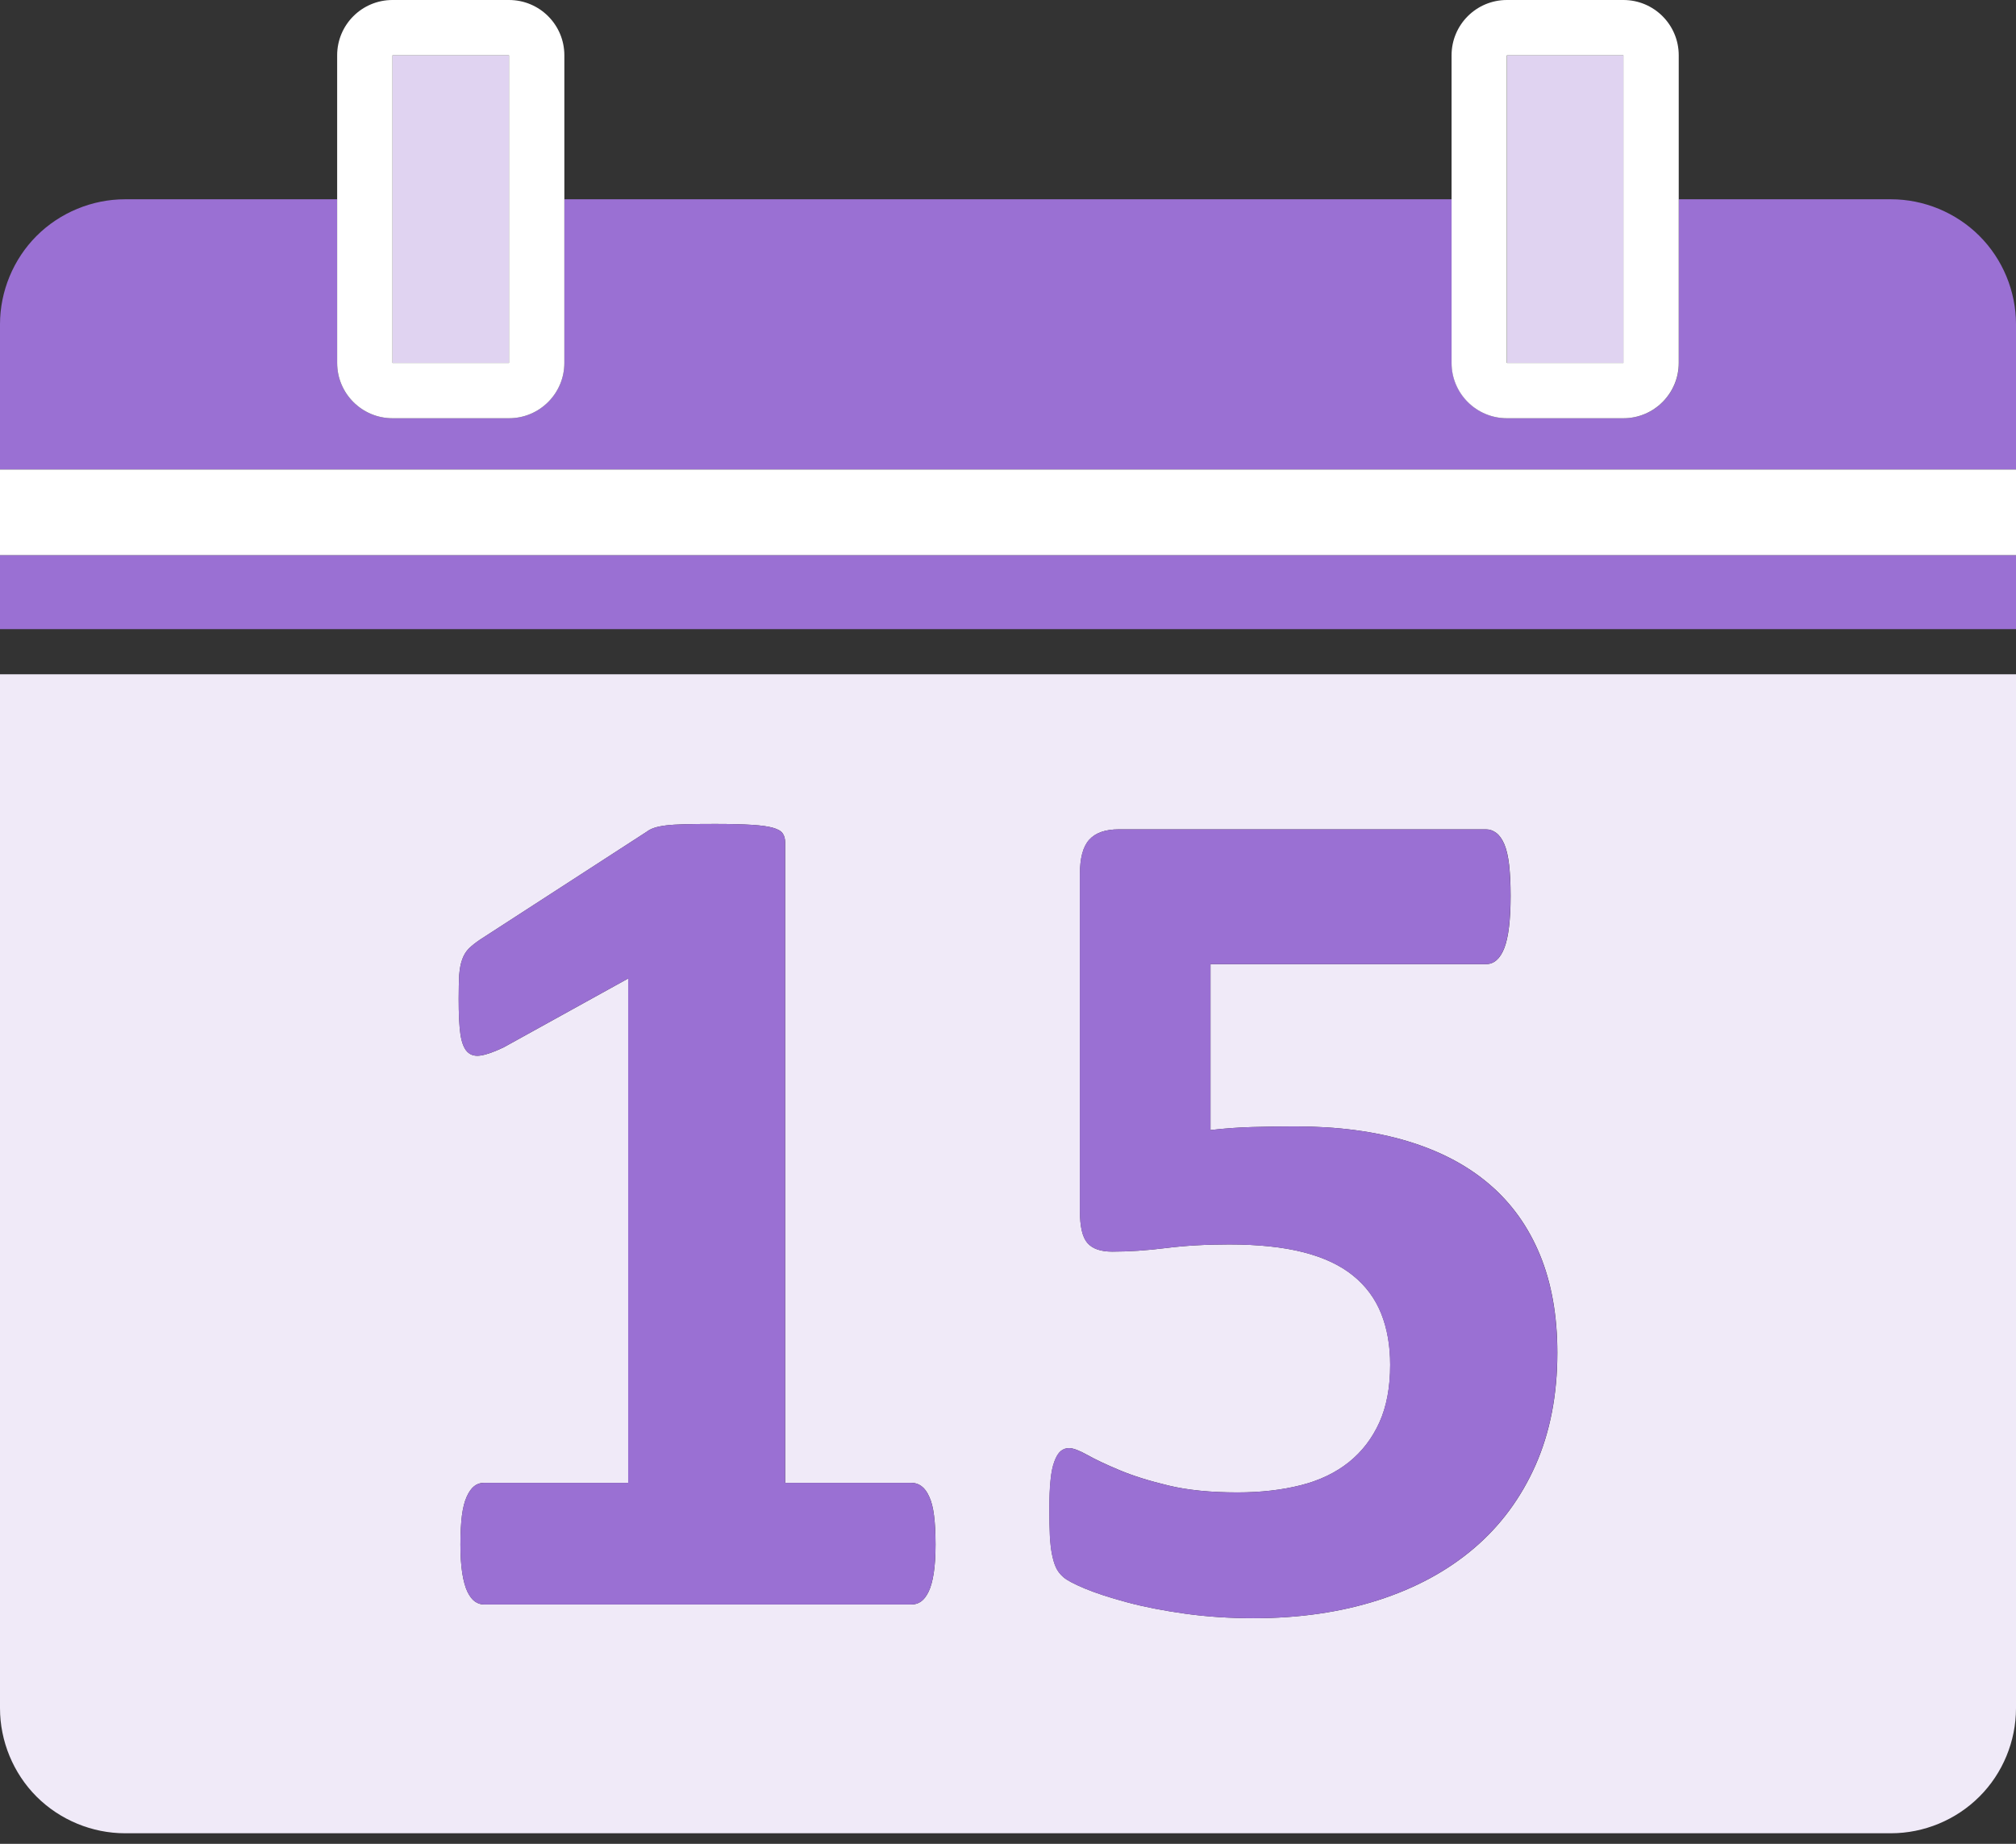 <svg width="129" height="118" viewBox="0 0 129 118" fill="none" xmlns="http://www.w3.org/2000/svg">
<rect x="0" y="0" width="129" height="118" fill="#333333" stroke="none"/>
<path d="M0 109.322C0 111.429 0.852 113.49 2.342 114.98C3.834 116.469 5.892 117.322 7.998 117.322H9.004H13.262H121.003C123.109 117.322 125.167 116.469 126.657 114.978C128.152 113.49 129 111.429 129 109.322V43.152H0V109.322ZM67.226 94.724C67.274 94.226 67.356 93.823 67.475 93.516C67.589 93.21 67.722 92.993 67.874 92.865C68.028 92.738 68.208 92.674 68.412 92.674C68.667 92.674 69.056 92.82 69.581 93.113C70.106 93.408 70.795 93.734 71.654 94.091C72.507 94.449 73.549 94.775 74.776 95.069C76.001 95.364 77.472 95.509 79.184 95.509C80.668 95.509 82.015 95.357 83.23 95.05C84.444 94.743 85.466 94.251 86.314 93.574C87.157 92.897 87.808 92.047 88.269 91.024C88.73 90.003 88.957 88.776 88.957 87.345C88.957 86.118 88.766 85.025 88.384 84.068C88.001 83.108 87.401 82.296 86.583 81.633C85.763 80.968 84.704 80.471 83.4 80.138C82.097 79.805 80.513 79.639 78.646 79.639C77.167 79.639 75.819 79.717 74.605 79.87C73.39 80.023 72.245 80.099 71.174 80.099C70.431 80.099 69.902 79.914 69.581 79.543C69.262 79.174 69.104 78.489 69.104 77.493V55.949C69.104 54.926 69.295 54.192 69.695 53.745C70.093 53.299 70.726 53.075 71.593 53.075H95.094C95.323 53.075 95.542 53.151 95.745 53.304C95.949 53.459 96.12 53.7 96.262 54.032C96.402 54.365 96.504 54.807 96.568 55.356C96.629 55.904 96.662 56.563 96.662 57.33C96.662 58.862 96.527 59.976 96.262 60.664C95.994 61.354 95.603 61.7 95.093 61.7H77.46V72.319C78.353 72.215 79.241 72.151 80.125 72.127C81.004 72.101 81.93 72.087 82.903 72.087C85.585 72.087 87.968 72.4 90.049 73.026C92.132 73.653 93.884 74.572 95.302 75.787C96.723 77 97.798 78.507 98.541 80.311C99.282 82.112 99.653 84.202 99.653 86.577C99.653 89.261 99.188 91.657 98.256 93.767C97.319 95.874 96.005 97.651 94.306 99.094C92.608 100.538 90.563 101.644 88.171 102.41C85.779 103.176 83.13 103.56 80.214 103.56C78.682 103.56 77.228 103.464 75.847 103.271C74.469 103.08 73.227 102.838 72.13 102.544C71.03 102.25 70.131 101.956 69.425 101.662C68.725 101.368 68.264 101.125 68.048 100.933C67.829 100.743 67.67 100.532 67.567 100.301C67.462 100.072 67.385 99.796 67.319 99.477C67.253 99.159 67.209 98.754 67.181 98.269C67.159 97.783 67.148 97.209 67.148 96.545C67.149 95.829 67.173 95.221 67.226 94.724ZM29.383 62.409C29.413 62.013 29.477 61.673 29.579 61.392C29.681 61.111 29.824 60.882 30.003 60.702C30.183 60.525 30.422 60.333 30.728 60.127L41.382 53.228C41.514 53.126 41.677 53.043 41.868 52.978C42.059 52.915 42.307 52.863 42.614 52.824C42.918 52.787 43.322 52.761 43.819 52.749C44.321 52.736 44.965 52.729 45.759 52.729C46.729 52.729 47.514 52.749 48.114 52.787C48.716 52.824 49.169 52.889 49.474 52.978C49.785 53.068 49.989 53.189 50.089 53.343C50.192 53.496 50.241 53.688 50.241 53.918V94.897H58.331C58.56 94.897 58.772 94.966 58.963 95.107C59.156 95.248 59.322 95.472 59.456 95.778C59.604 96.084 59.704 96.487 59.767 96.986C59.831 97.484 59.864 98.104 59.864 98.846C59.864 99.56 59.826 100.167 59.749 100.667C59.673 101.165 59.563 101.56 59.423 101.854C59.281 102.149 59.118 102.359 58.939 102.487C58.764 102.614 58.56 102.679 58.331 102.679H30.957C30.758 102.679 30.565 102.614 30.387 102.487C30.206 102.359 30.048 102.149 29.905 101.854C29.767 101.56 29.658 101.165 29.579 100.667C29.503 100.168 29.462 99.56 29.462 98.846C29.462 98.103 29.498 97.484 29.559 96.986C29.625 96.487 29.727 96.085 29.869 95.778C30.007 95.472 30.165 95.248 30.346 95.107C30.524 94.966 30.728 94.897 30.957 94.897H40.198V62.619L32.225 67.028C31.637 67.309 31.161 67.481 30.786 67.544C30.415 67.608 30.122 67.532 29.905 67.314C29.689 67.098 29.543 66.721 29.462 66.184C29.384 65.647 29.351 64.893 29.351 63.923C29.351 63.309 29.363 62.804 29.383 62.409Z" fill="#F0EAF8"/>
<path d="M129 35.525H0V40.262H129V35.525Z" fill="#9A70D3"/>
<path d="M13.262 12.753H9.004H7.998C5.892 12.753 3.834 13.606 2.342 15.096C0.852 16.586 0 18.646 0 20.751V30.049H129V20.751C129 18.646 128.152 16.586 126.657 15.096C125.167 13.606 123.109 12.753 121.003 12.753H107.426V23.227C107.426 25.181 105.842 26.766 103.887 26.766H96.431C94.475 26.766 92.891 25.181 92.891 23.227V12.753H36.111V23.227C36.111 25.181 34.525 26.766 32.569 26.766H25.113C23.158 26.766 21.573 25.181 21.573 23.227V12.753H13.262Z" fill="#9A70D3"/>
<path d="M129 30.049H0V35.525H129V30.049Z" fill="white"/>
<path d="M32.569 3.539H25.113V23.227H32.569V3.539Z" fill="#E0D3F1"/>
<path d="M25.114 0C23.158 0 21.574 1.584 21.574 3.539V12.753V23.227C21.574 25.181 23.159 26.766 25.114 26.766H32.57C34.526 26.766 36.112 25.181 36.112 23.227V12.753V3.539C36.112 1.584 34.526 0 32.57 0H25.114ZM32.57 23.227H25.114V3.539H32.57V23.227Z" fill="white"/>
<path d="M103.894 3.539H96.438V23.227H103.894V3.539Z" fill="#E0D3F1"/>
<path d="M96.423 0C94.467 0 92.883 1.584 92.883 3.539V12.753V23.227C92.883 25.181 94.467 26.766 96.423 26.766H103.879C105.835 26.766 107.419 25.181 107.419 23.227V12.753V3.539C107.419 1.584 105.834 0 103.879 0H96.423ZM103.879 23.227H96.423V3.539H103.879V23.227H103.879Z" fill="white"/>
<path d="M30.954 94.897C30.725 94.897 30.521 94.967 30.343 95.107C30.163 95.248 30.004 95.472 29.866 95.778C29.724 96.085 29.622 96.487 29.556 96.986C29.495 97.484 29.459 98.104 29.459 98.847C29.459 99.56 29.5 100.168 29.576 100.667C29.655 101.166 29.765 101.56 29.902 101.854C30.045 102.149 30.203 102.359 30.384 102.487C30.562 102.614 30.755 102.679 30.954 102.679H58.328C58.557 102.679 58.761 102.614 58.936 102.487C59.115 102.359 59.278 102.149 59.421 101.854C59.56 101.56 59.67 101.166 59.747 100.667C59.824 100.168 59.861 99.56 59.861 98.847C59.861 98.104 59.828 97.484 59.764 96.986C59.701 96.487 59.601 96.085 59.453 95.778C59.319 95.472 59.153 95.248 58.96 95.107C58.769 94.966 58.557 94.897 58.328 94.897H50.238V53.918C50.238 53.688 50.189 53.496 50.086 53.343C49.986 53.189 49.782 53.068 49.472 52.978C49.166 52.889 48.713 52.824 48.111 52.787C47.511 52.749 46.726 52.729 45.756 52.729C44.961 52.729 44.318 52.736 43.816 52.749C43.319 52.761 42.915 52.787 42.611 52.824C42.304 52.863 42.056 52.915 41.865 52.978C41.674 53.043 41.511 53.126 41.379 53.228L30.725 60.127C30.419 60.333 30.18 60.525 30 60.702C29.821 60.882 29.678 61.111 29.576 61.392C29.474 61.673 29.41 62.012 29.381 62.409C29.36 62.804 29.348 63.309 29.348 63.923C29.348 64.893 29.381 65.647 29.459 66.185C29.541 66.721 29.686 67.098 29.902 67.314C30.119 67.533 30.412 67.608 30.783 67.544C31.158 67.482 31.634 67.309 32.222 67.029L40.195 62.619V94.897H30.954Z" fill="#9A70D3"/>
<path d="M86.306 93.574C85.458 94.251 84.436 94.743 83.222 95.05C82.007 95.358 80.659 95.51 79.175 95.51C77.464 95.51 75.993 95.364 74.767 95.069C73.54 94.775 72.498 94.449 71.646 94.091C70.787 93.734 70.098 93.408 69.573 93.113C69.048 92.82 68.659 92.674 68.404 92.674C68.2 92.674 68.02 92.738 67.866 92.865C67.714 92.993 67.581 93.21 67.467 93.516C67.347 93.823 67.266 94.226 67.218 94.724C67.164 95.221 67.141 95.829 67.141 96.545C67.141 97.21 67.152 97.784 67.174 98.269C67.202 98.755 67.246 99.159 67.311 99.477C67.377 99.797 67.454 100.072 67.559 100.302C67.662 100.532 67.821 100.743 68.04 100.933C68.256 101.126 68.717 101.369 69.418 101.663C70.123 101.956 71.022 102.251 72.122 102.545C73.219 102.839 74.462 103.081 75.839 103.272C77.22 103.464 78.674 103.56 80.207 103.56C83.123 103.56 85.771 103.177 88.164 102.411C90.555 101.645 92.6 100.538 94.299 99.094C95.997 97.652 97.311 95.875 98.248 93.767C99.18 91.658 99.646 89.262 99.646 86.578C99.646 84.202 99.274 82.112 98.533 80.311C97.79 78.507 96.715 77 95.294 75.787C93.876 74.573 92.124 73.654 90.041 73.027C87.96 72.401 85.577 72.087 82.896 72.087C81.923 72.087 80.996 72.102 80.118 72.127C79.234 72.152 78.345 72.216 77.452 72.319V61.7H95.086C95.595 61.7 95.987 61.354 96.255 60.665C96.52 59.976 96.654 58.863 96.654 57.331C96.654 56.564 96.621 55.905 96.56 55.356C96.496 54.807 96.394 54.366 96.255 54.033C96.112 53.701 95.942 53.459 95.738 53.304C95.534 53.152 95.315 53.075 95.086 53.075H71.585C70.719 53.075 70.085 53.3 69.687 53.745C69.288 54.193 69.097 54.927 69.097 55.949V77.494C69.097 78.49 69.255 79.174 69.573 79.543C69.894 79.915 70.424 80.1 71.167 80.1C72.237 80.1 73.383 80.024 74.597 79.871C75.811 79.717 77.159 79.64 78.638 79.64C80.505 79.64 82.089 79.806 83.393 80.139C84.697 80.471 85.756 80.969 86.576 81.634C87.394 82.297 87.994 83.109 88.376 84.068C88.758 85.026 88.95 86.119 88.95 87.346C88.95 88.777 88.722 90.003 88.262 91.025C87.801 92.047 87.149 92.897 86.306 93.574Z" fill="#9A70D3"/>
</svg>
